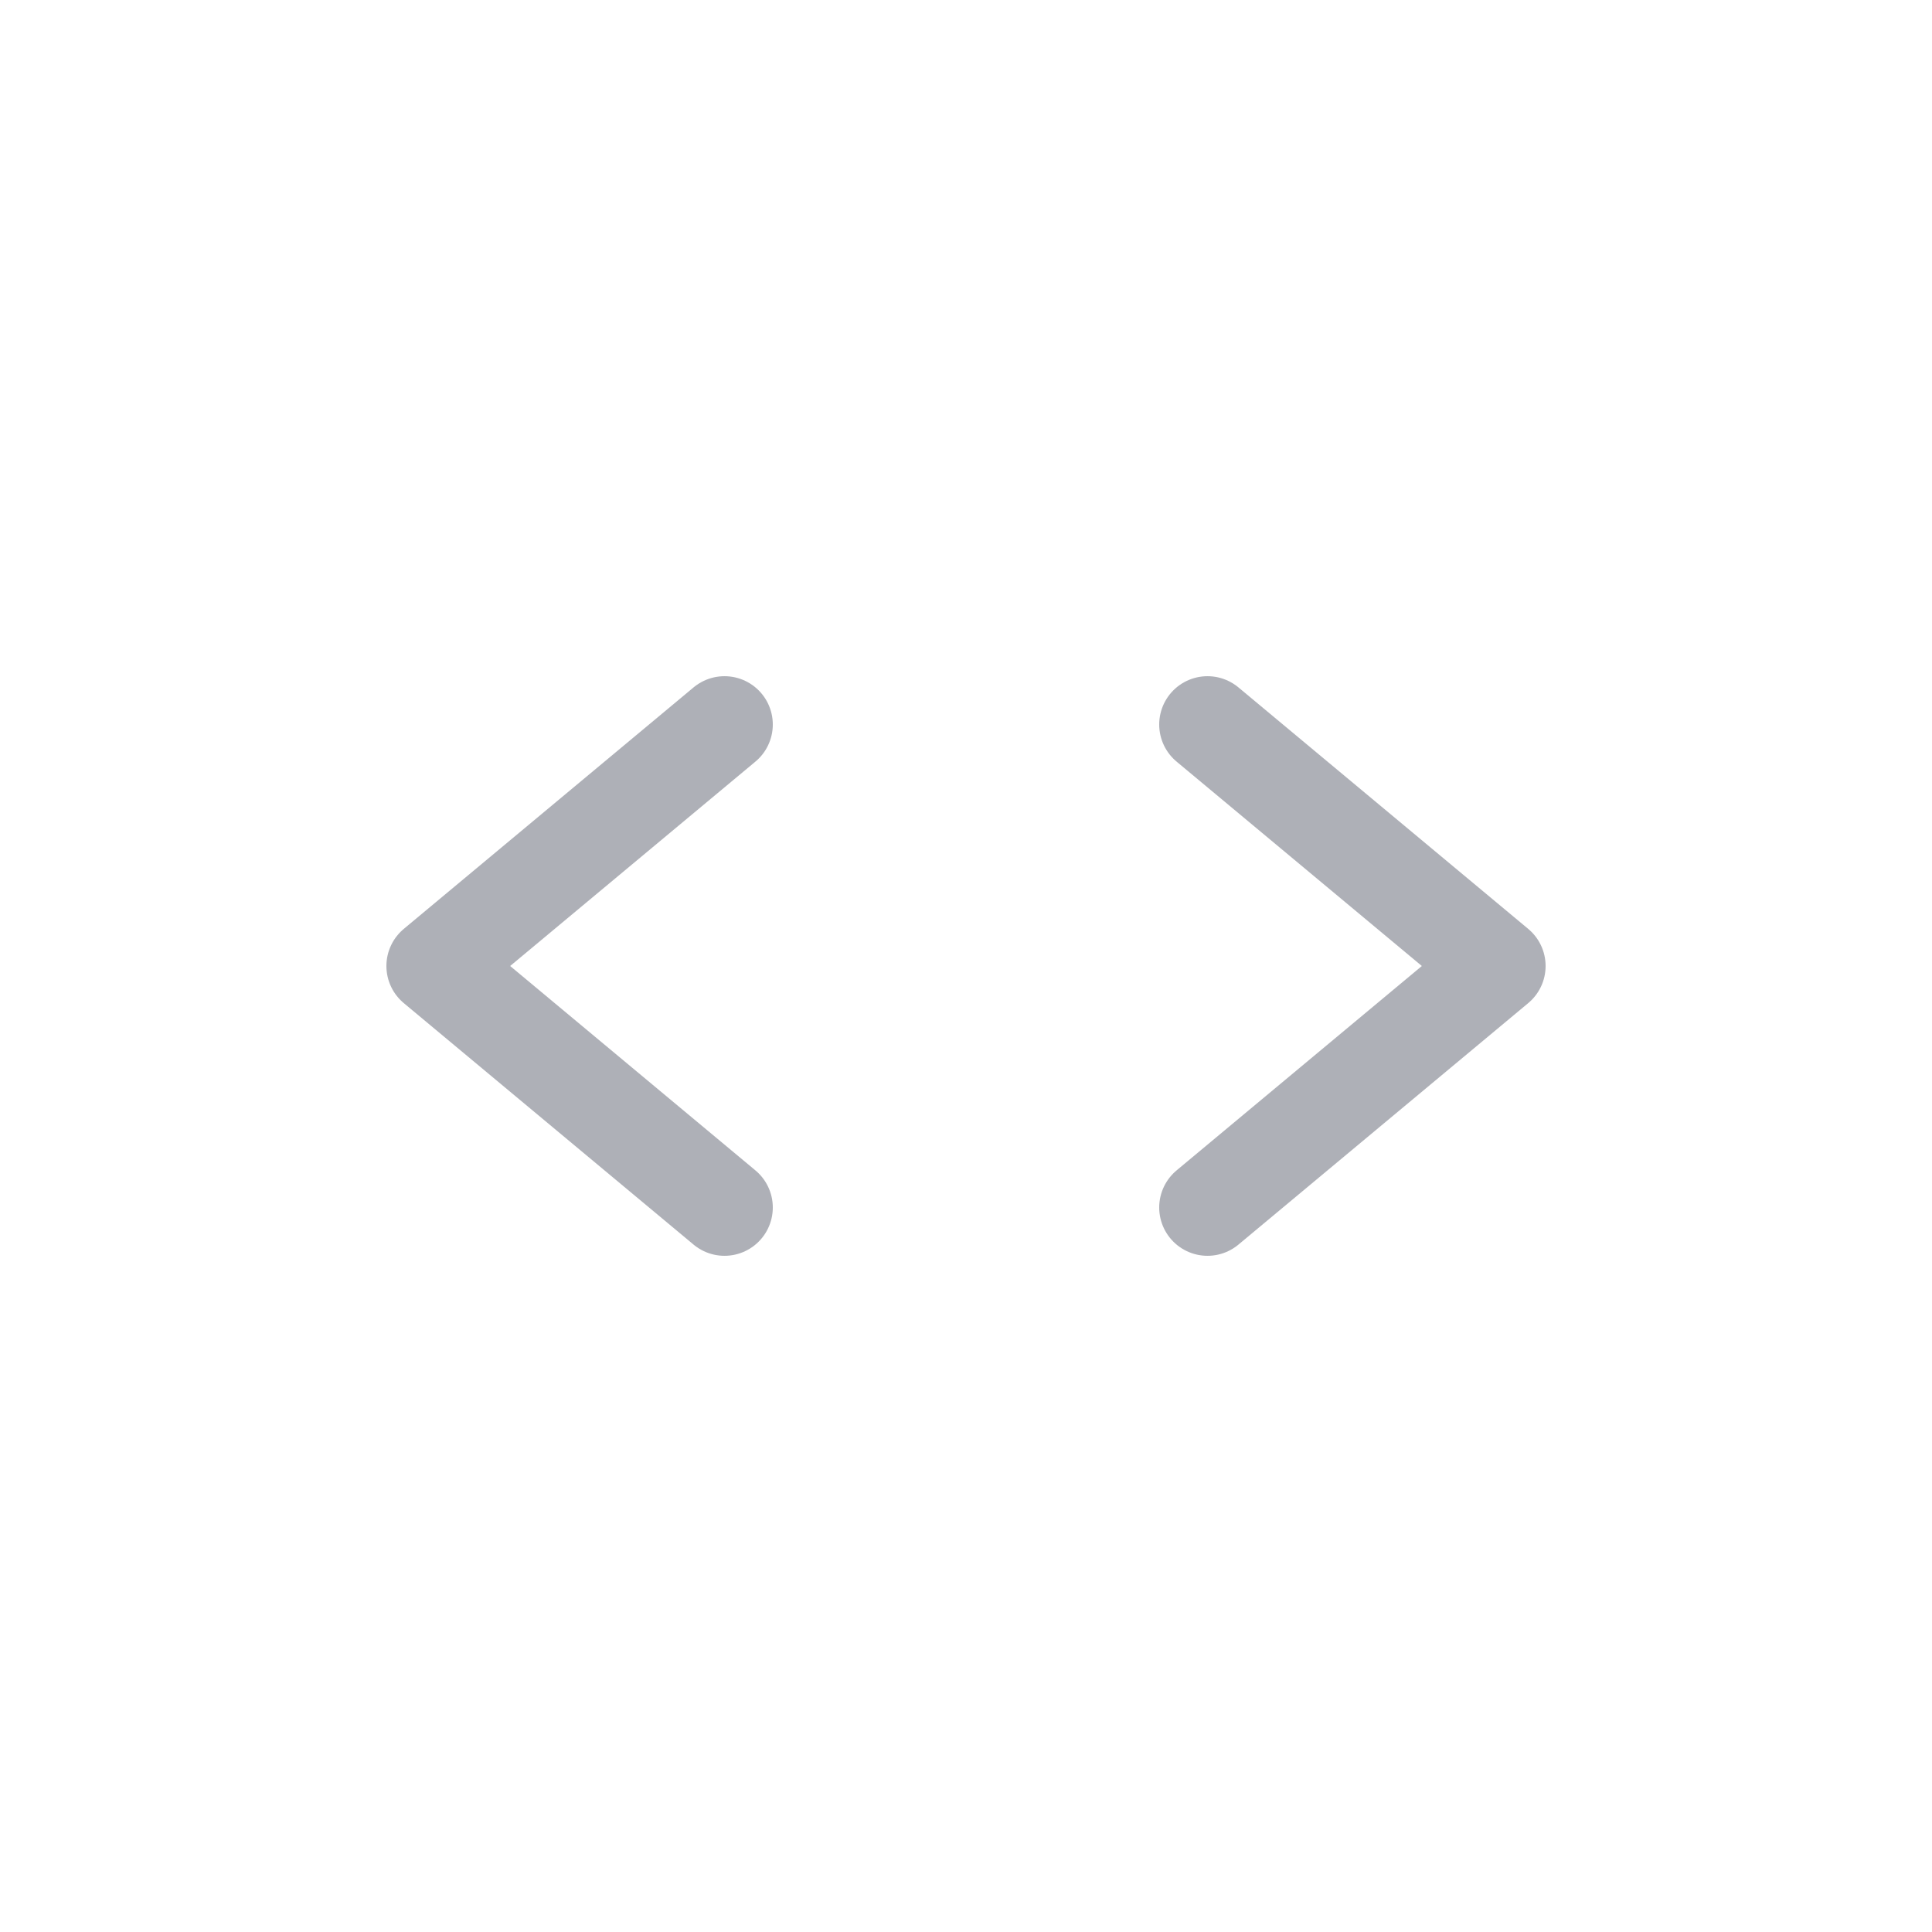 <svg width="20" height="20" viewBox="0 0 20 20" fill="none" xmlns="http://www.w3.org/2000/svg">
<path d="M7.5 7.5L4.5 10L7.5 12.5" stroke="#AEB0B7" stroke-linecap="round" stroke-linejoin="round"/>
<path d="M12.5 7.5L15.5 10L12.5 12.5" stroke="#AEB0B7" stroke-linecap="round" stroke-linejoin="round"/>
</svg>
